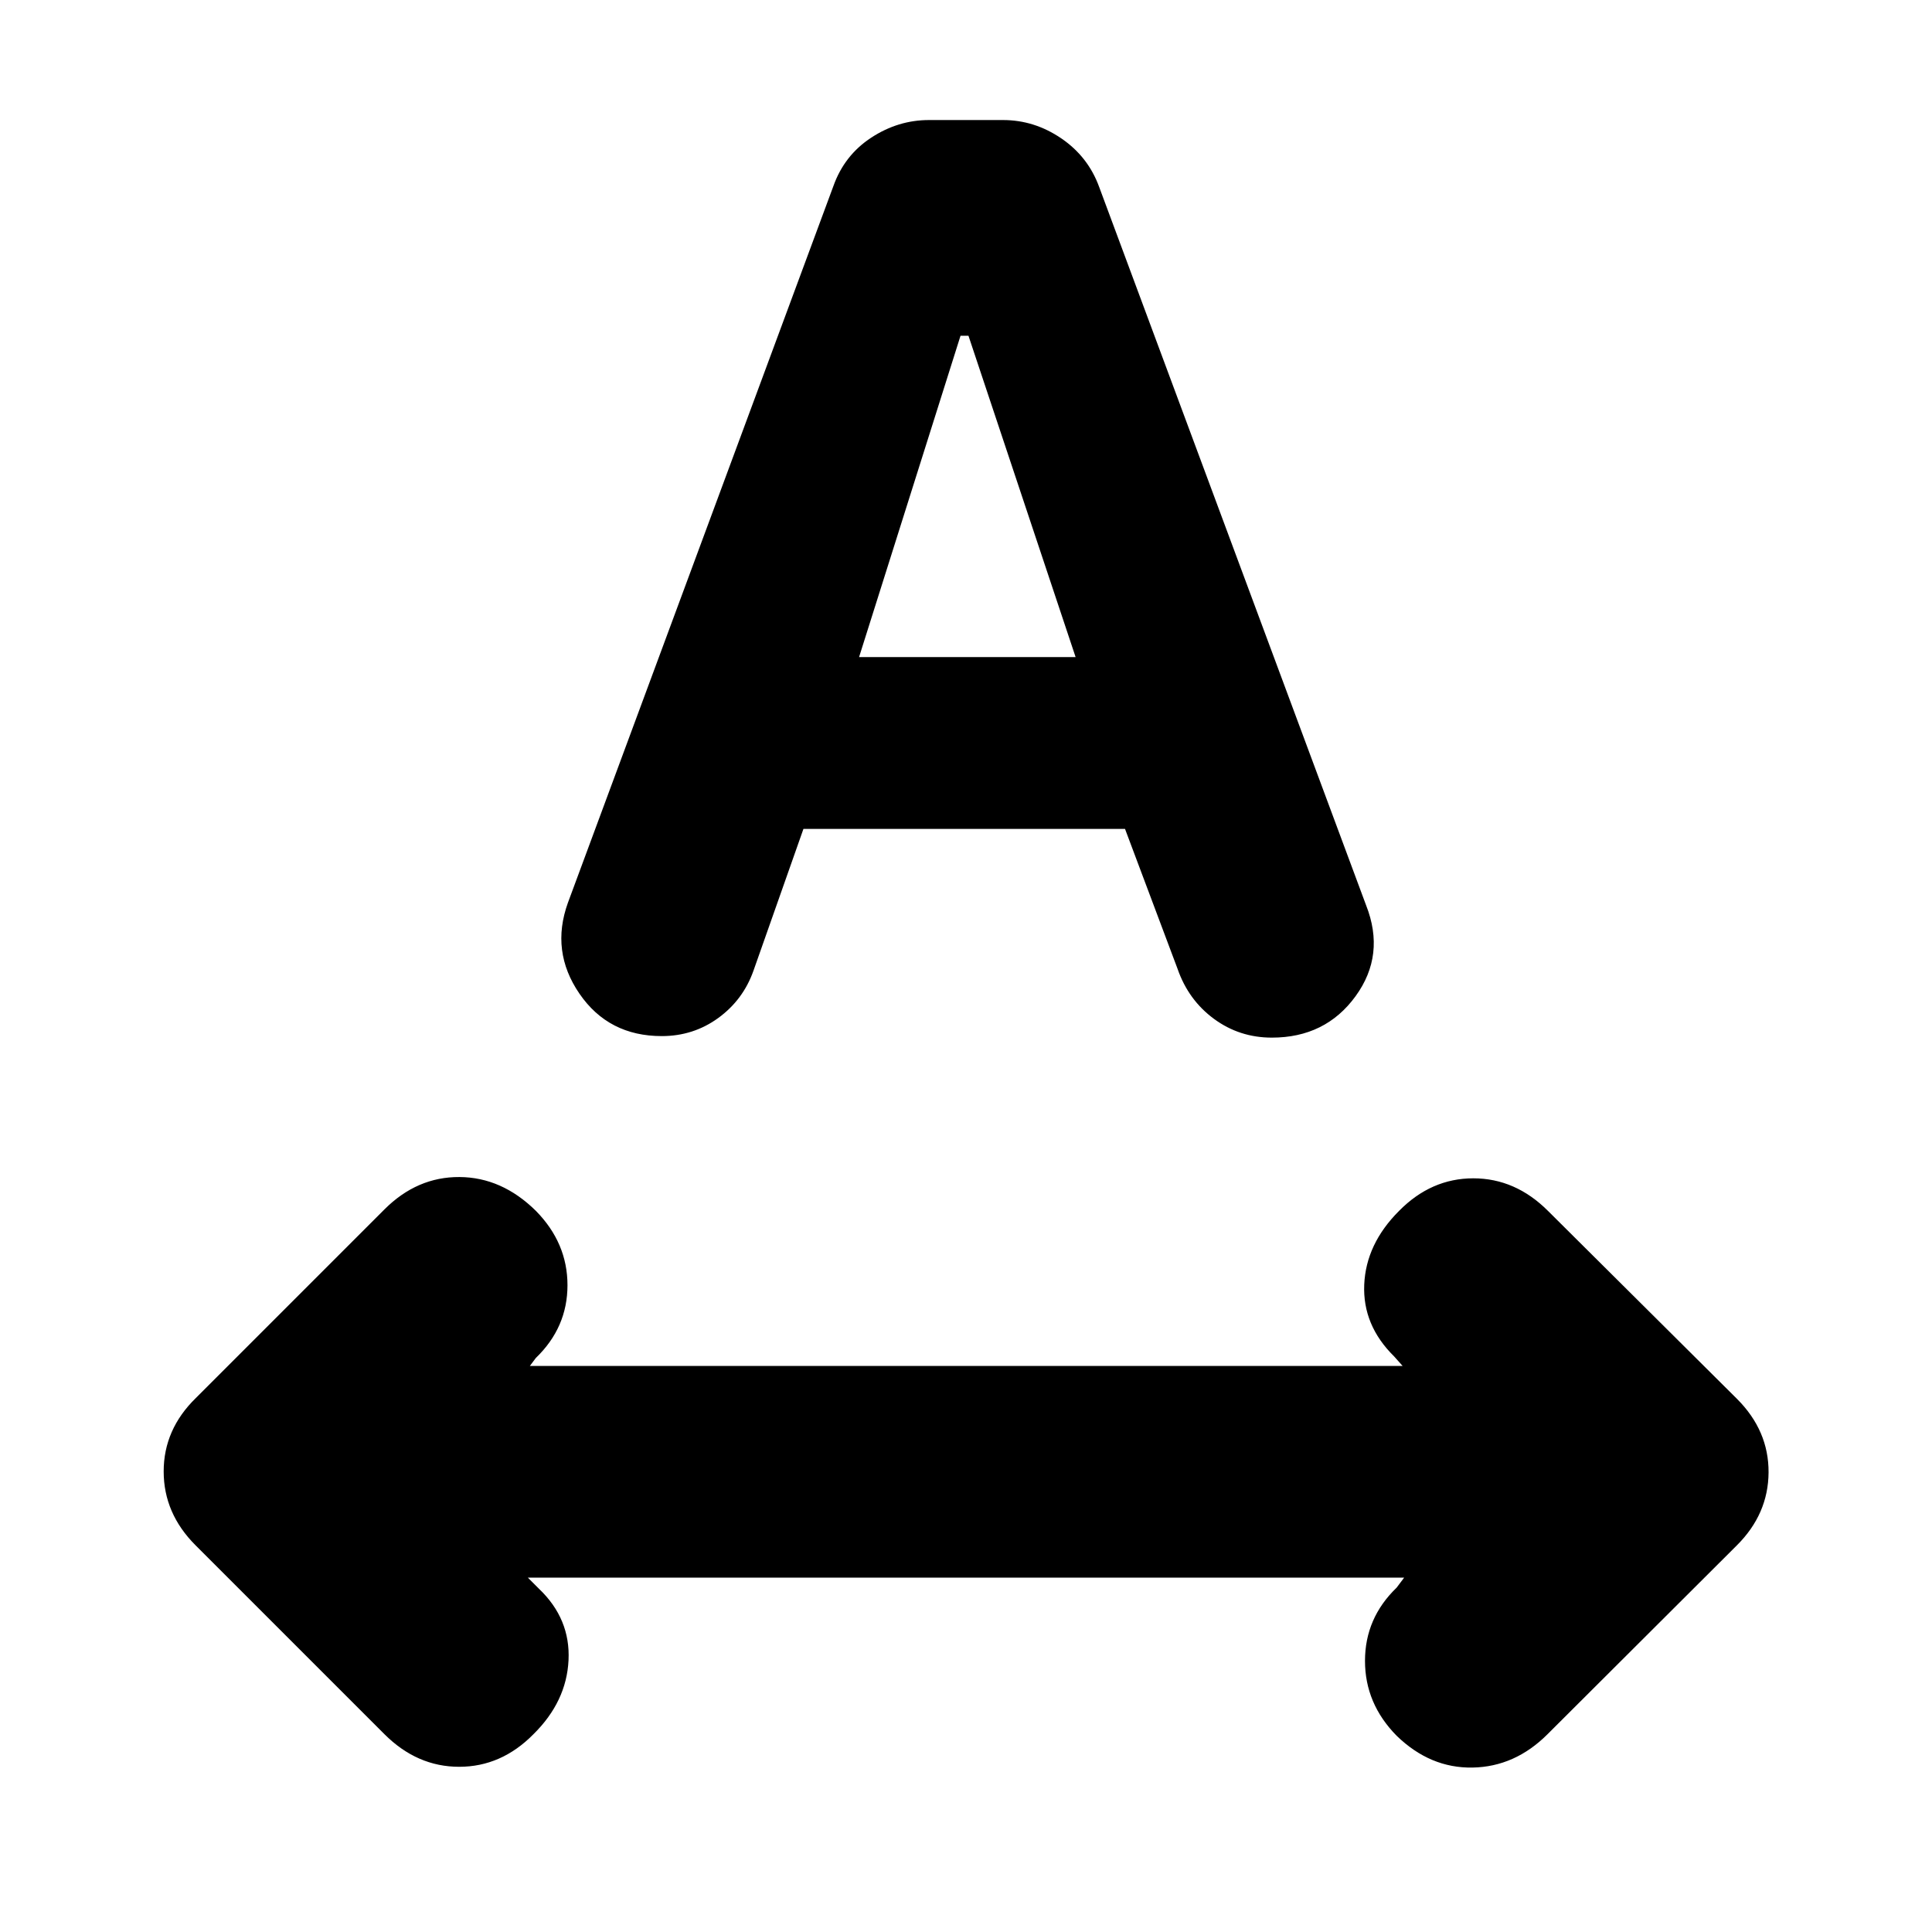 <svg xmlns="http://www.w3.org/2000/svg" height="20" viewBox="0 -960 960 960" width="20"><path d="M265.07-98.28q-15.96 16.19-36.9 16.19-20.93 0-37.13-16.19l-93.9-93.9Q81.33-208 81.33-228.86q0-20.85 15.95-36.44l93.76-93.77q16.2-16.19 37.25-16.07 21.06.12 37.97 16.79 15.72 15.96 15.72 36.96 0 21.01-15.72 36.15l-2.98 3.98h433.68l-4.22-4.74q-15.72-15.48-14.86-35.67.86-20.2 17.29-36.63 15.96-16.2 36.9-16.2 20.93 0 37.13 16.2l93.89 93.37q15.82 15.82 15.7 36.56-.12 20.73-15.83 36.33l-94 93.76q-16.2 16.19-37.25 16.57-21.06.38-37.73-15.81-15.72-15.96-15.72-37.2 0-21.24 15.72-36.39l3.74-4.98H262.28l5.5 5.5q15.72 14.96 14.72 35.54-1 20.57-17.43 36.77Zm17.13-413.17 131.92-356.12q5.45-15.3 18.8-24.04 13.36-8.74 28.68-8.74h36.8q15.56 0 28.92 9.09 13.35 9.09 18.83 24.11L678.8-510.2q9.72 24.68-5.24 45.23-14.96 20.56-41.58 20.56-16.11 0-28.79-9.34t-18.04-24.77l-26.13-69.59h-159.8l-24.82 70.43q-5.14 14.52-17.51 23.52-12.38 8.99-28.06 8.99-26.44 0-40.9-21.07-14.45-21.06-5.73-45.21ZM426.87-633.5h107.59l-53.24-159.67h-3.94L426.87-633.5Z"/></svg>